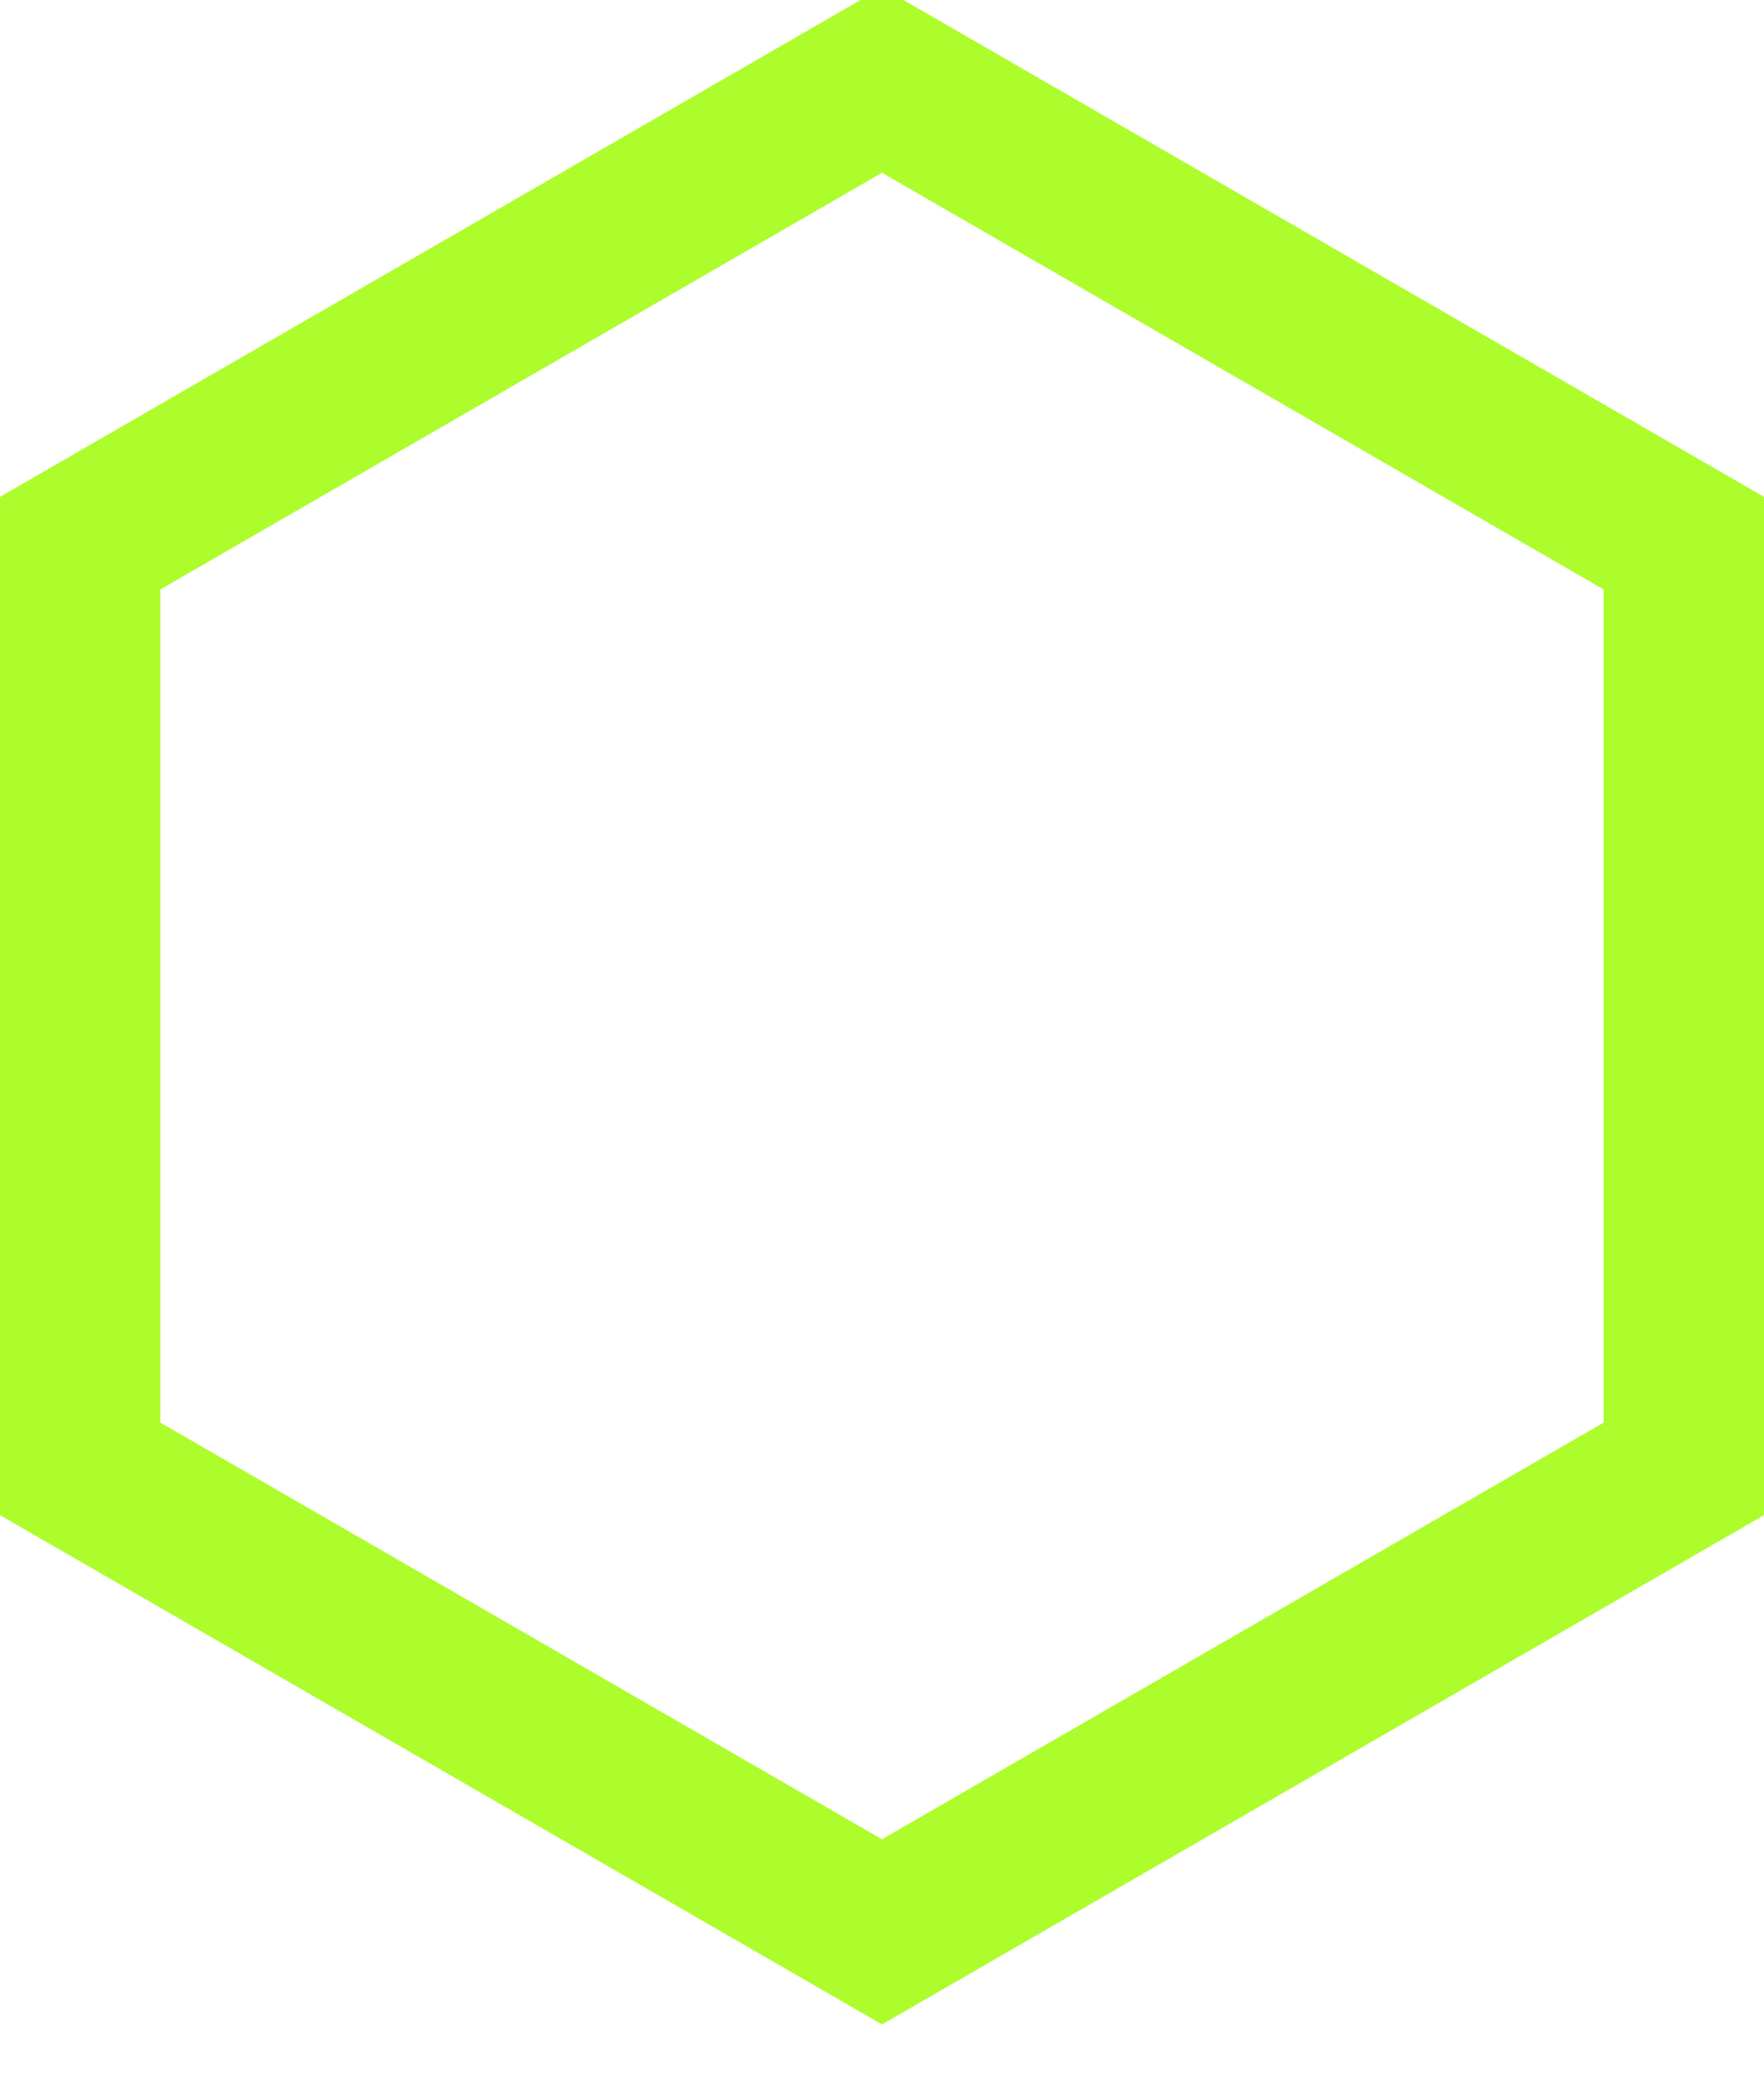 <svg xmlns="http://www.w3.org/2000/svg" xml:space="preserve" fill-rule="evenodd" stroke-miterlimit="1.5" clip-rule="evenodd" viewBox="0 0 11 13">
  <path id="mini-hexagon" fill="none" d="M0 0h11v13H0z"/>
  <clipPath id="_clip1">
    <path d="M0 0h11v13H0z"/>
  </clipPath>
  <g clip-path="url(#_clip1)">
    <path vector-effect="non-scaling-stroke" fill="none" stroke="#adfd2d" d="m5.5.5-5 2.887V9.16l5 2.887 5-2.887V3.387L5.5.5Z"/>
  </g>
</svg>

